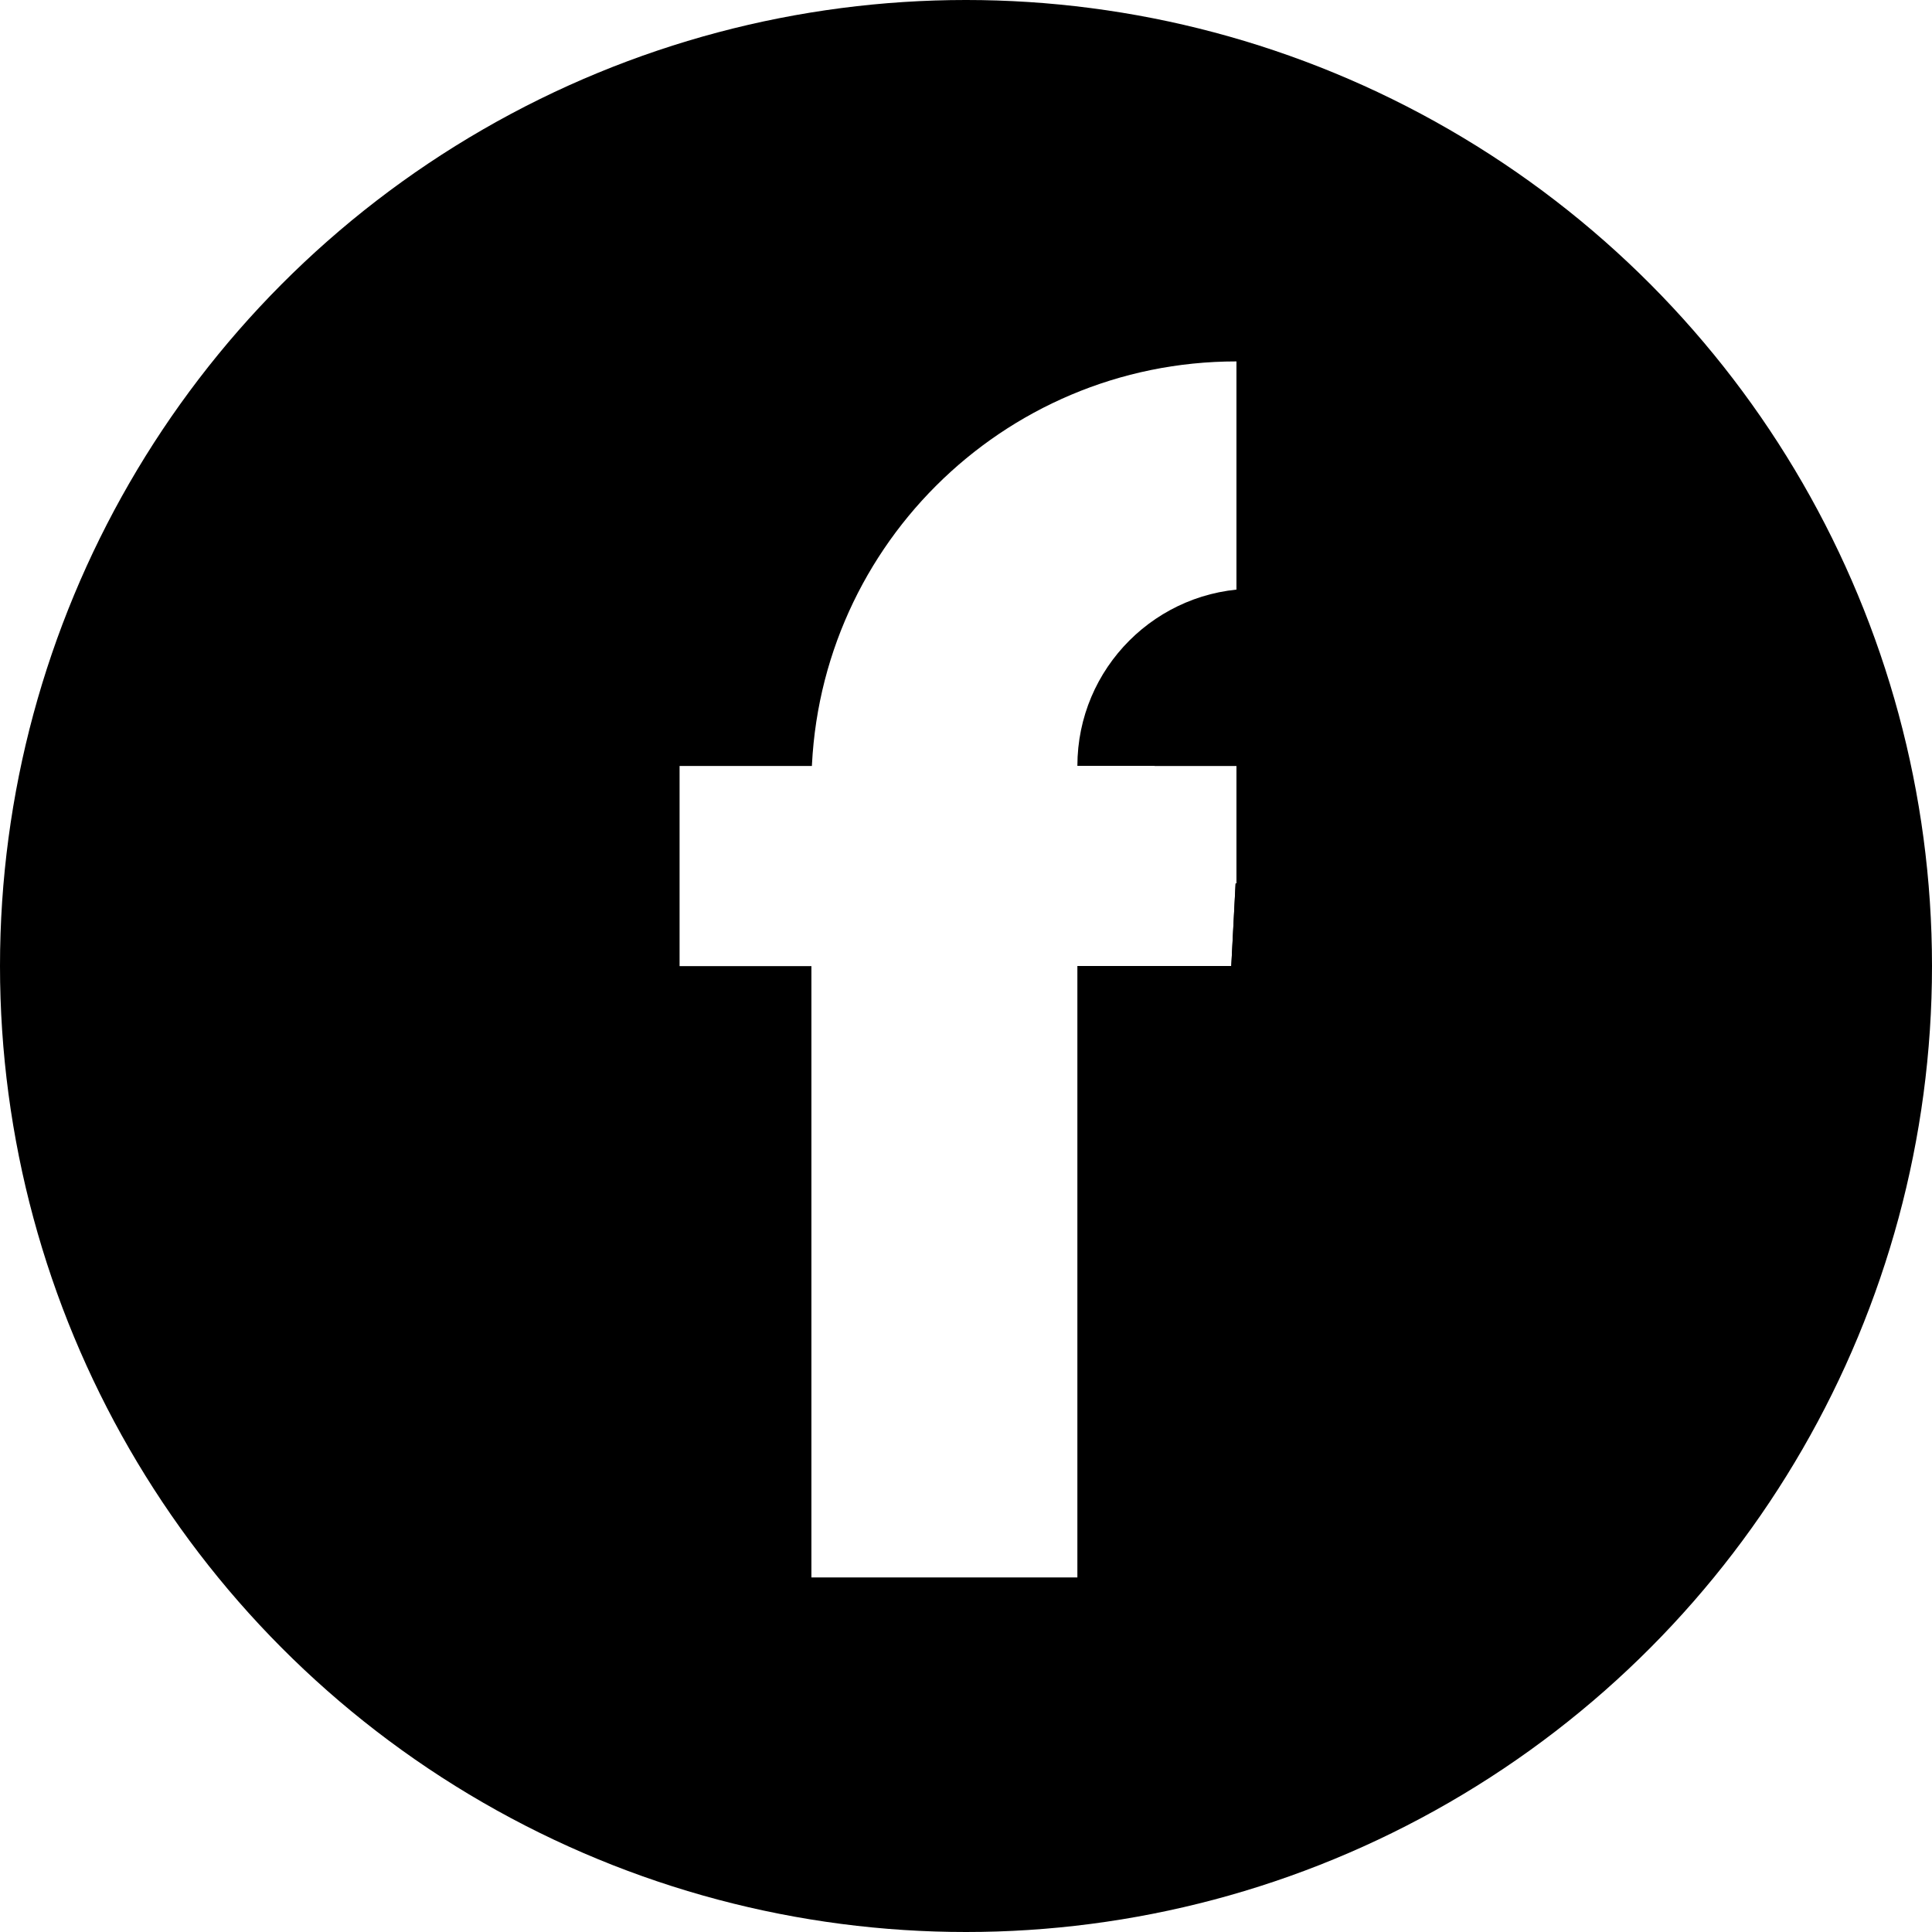 <svg width="60" height="60" viewBox="0 0 60 60" fill="none" xmlns="http://www.w3.org/2000/svg">
<circle cx="30" cy="30" r="30" fill="black"/>
<path d="M25.199 24.424C25.199 17.134 31.109 11.224 38.399 11.224V11.224V48.988H25.199V24.424Z" fill="white"/>
<path d="M33.459 23.788C33.459 20.747 35.924 18.282 38.965 18.282H43.341V23.788H33.459V23.788Z" fill="black"/>
<g filter="url(#filter0_d_2442_2869)">
<path d="M38.373 23.436L52.488 24.175L52.074 32.074L37.959 31.334L38.373 23.436Z" fill="black"/>
<path d="M38.846 23.961L51.962 24.648L51.6 31.548L38.485 30.861L38.846 23.961Z" stroke="black"/>
</g>
<path d="M21.105 23.788H35.858V30.004H21.105L21.105 23.788Z" fill="white"/>
<rect x="33.459" y="30" width="11.153" height="23.859" fill="black"/>
<defs>
<filter id="filter0_d_2442_2869" x="33.959" y="23.436" width="22.529" height="16.639" filterUnits="userSpaceOnUse" color-interpolation-filters="sRGB">
<feFlood flood-opacity="0" result="BackgroundImageFix"/>
<feColorMatrix in="SourceAlpha" type="matrix" values="0 0 0 0 0 0 0 0 0 0 0 0 0 0 0 0 0 0 127 0" result="hardAlpha"/>
<feOffset dy="4"/>
<feGaussianBlur stdDeviation="2"/>
<feComposite in2="hardAlpha" operator="out"/>
<feColorMatrix type="matrix" values="0 0 0 0 0 0 0 0 0 0 0 0 0 0 0 0 0 0 0.25 0"/>
<feBlend mode="normal" in2="BackgroundImageFix" result="effect1_dropShadow_2442_2869"/>
<feBlend mode="normal" in="SourceGraphic" in2="effect1_dropShadow_2442_2869" result="shape"/>
</filter>
</defs>
</svg>

